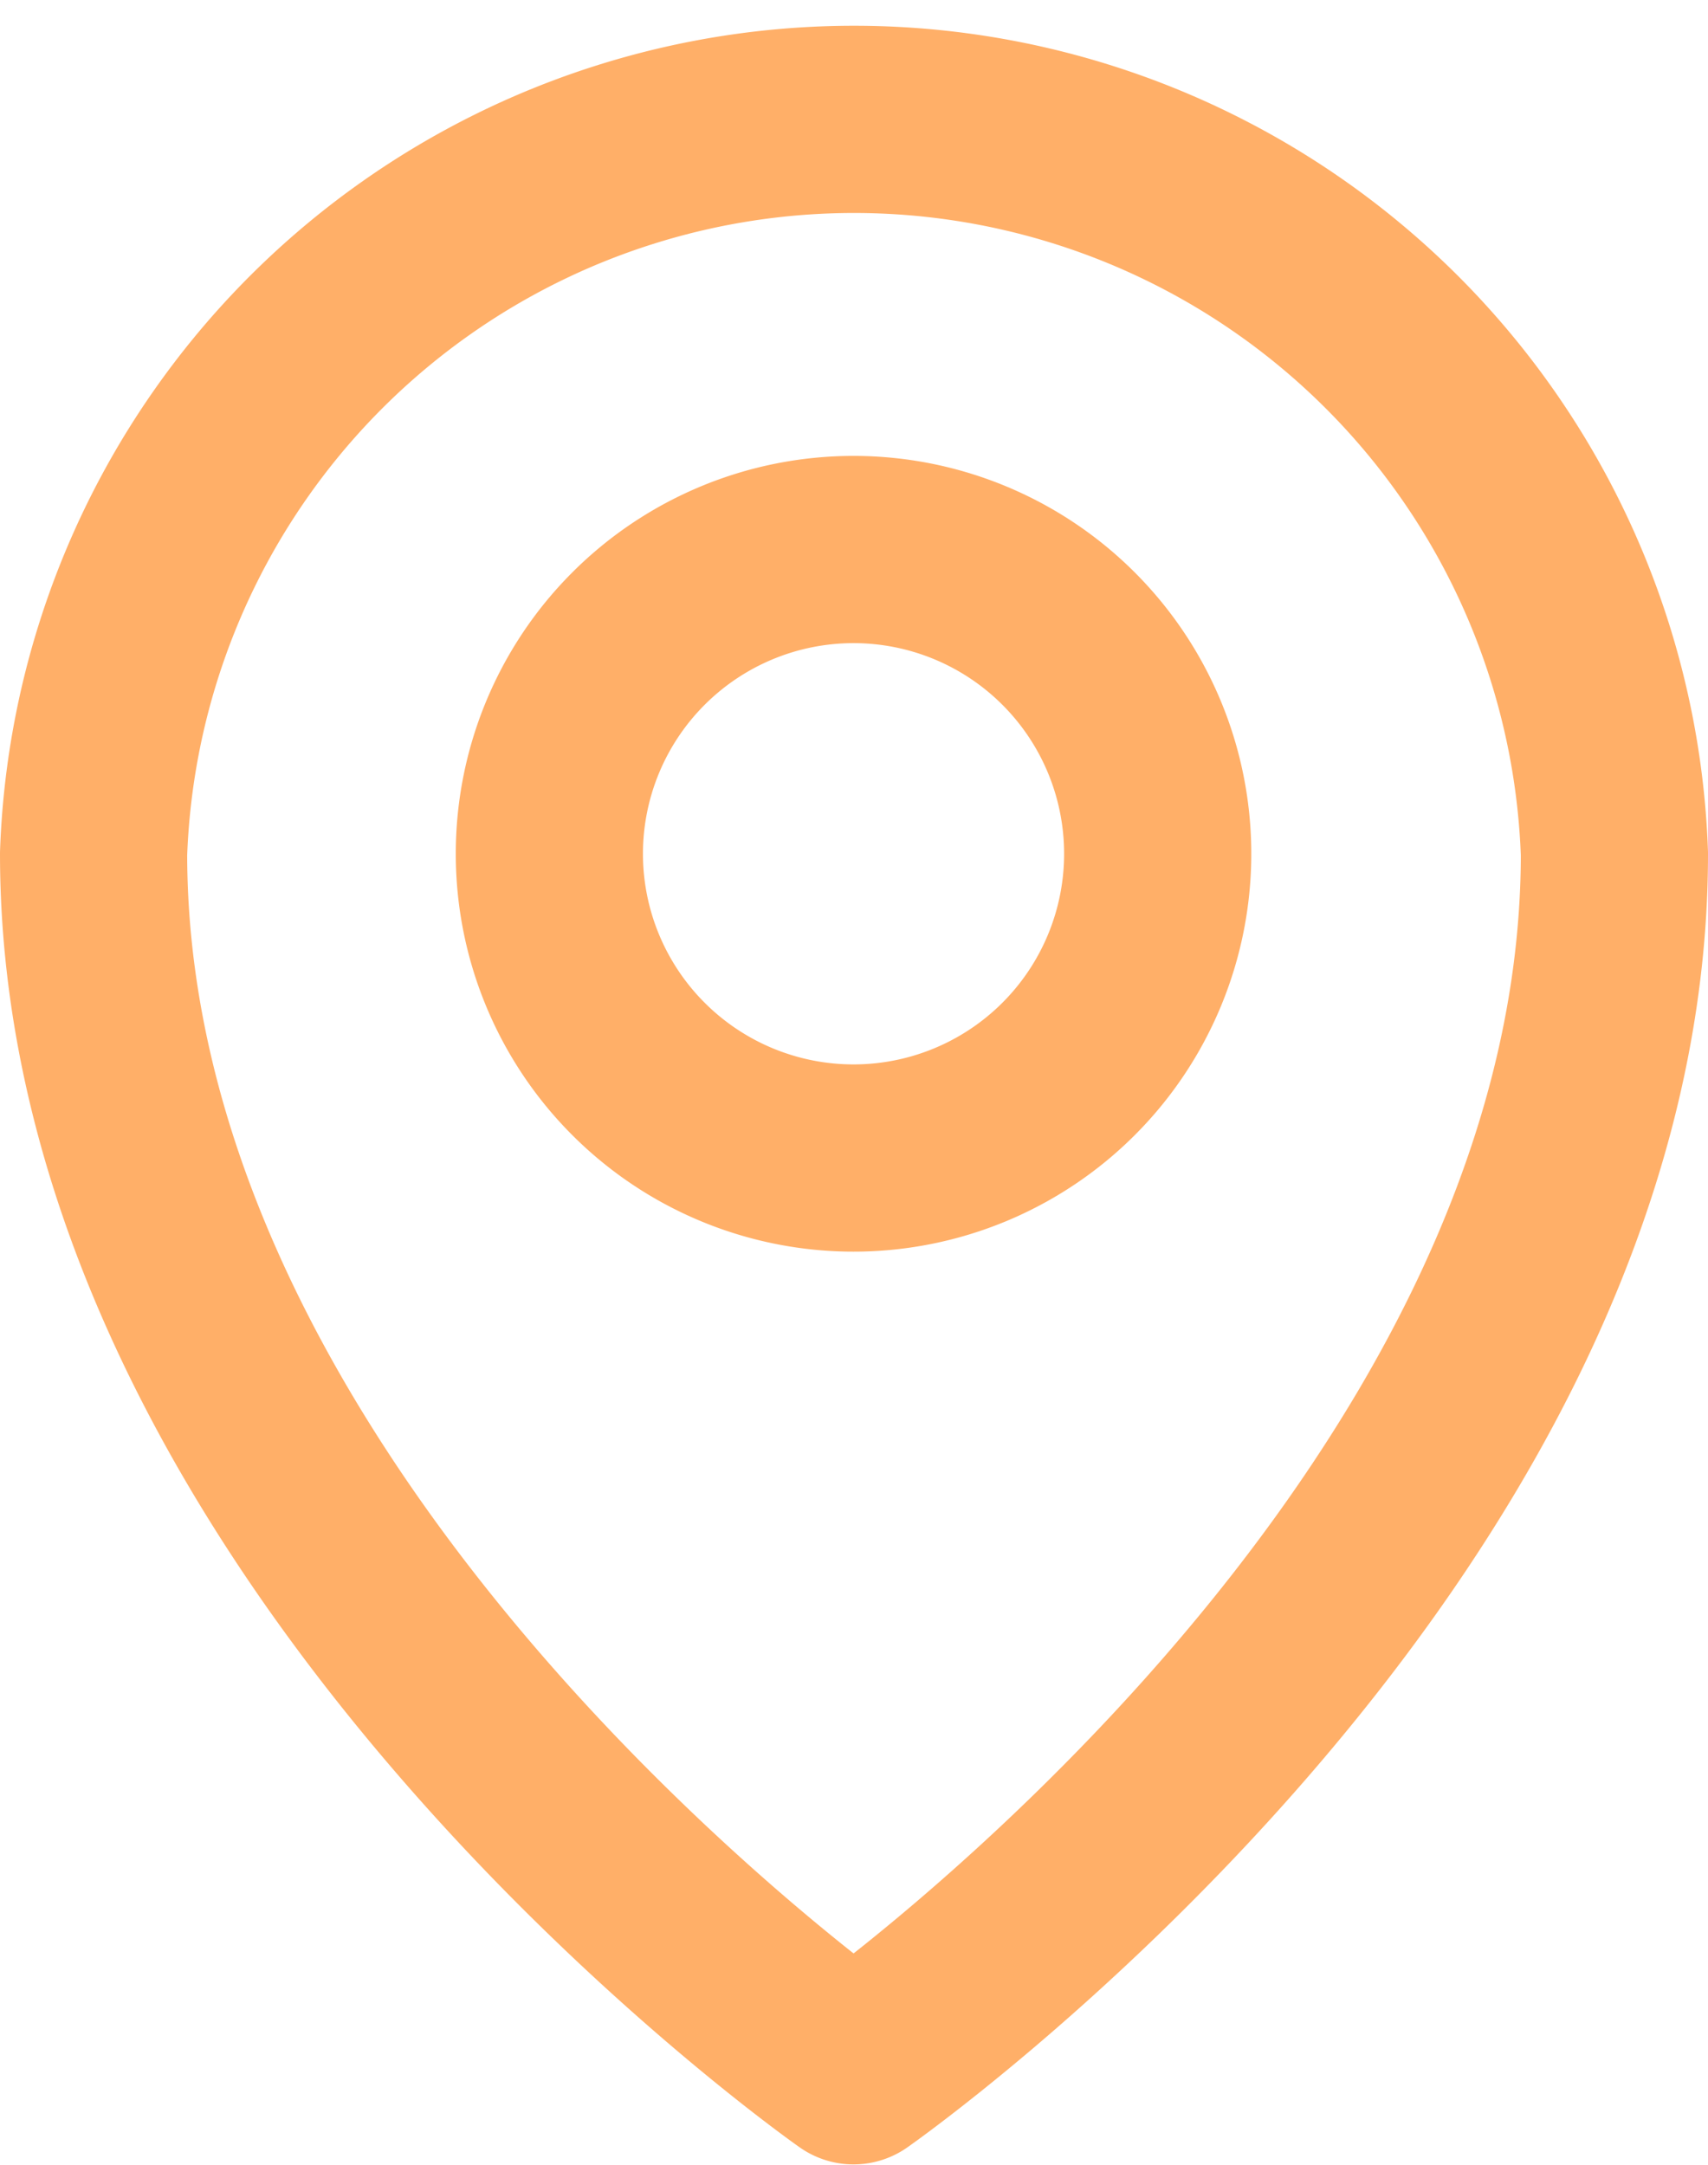 <svg id="Слой_1" data-name="Слой 1" xmlns="http://www.w3.org/2000/svg" viewBox="0 0 18.25 23.13"><defs><style>.cls-1{fill:none;stroke:#ffaf68;stroke-linecap:round;stroke-linejoin:round;stroke-width:2px;}</style></defs><title>location</title><path class="cls-1" d="M683,384.81a3.25,3.25,0,1,0-3.25-3.25A3.25,3.25,0,0,0,683,384.81Z" transform="translate(-673.88 -372.44)"/><path class="cls-1" d="M691.13,381.56c0,7.32-8.13,13-8.13,13s-8.12-5.68-8.12-13a8.13,8.13,0,0,1,16.25,0Z" transform="translate(-673.88 -372.44)"/></svg>